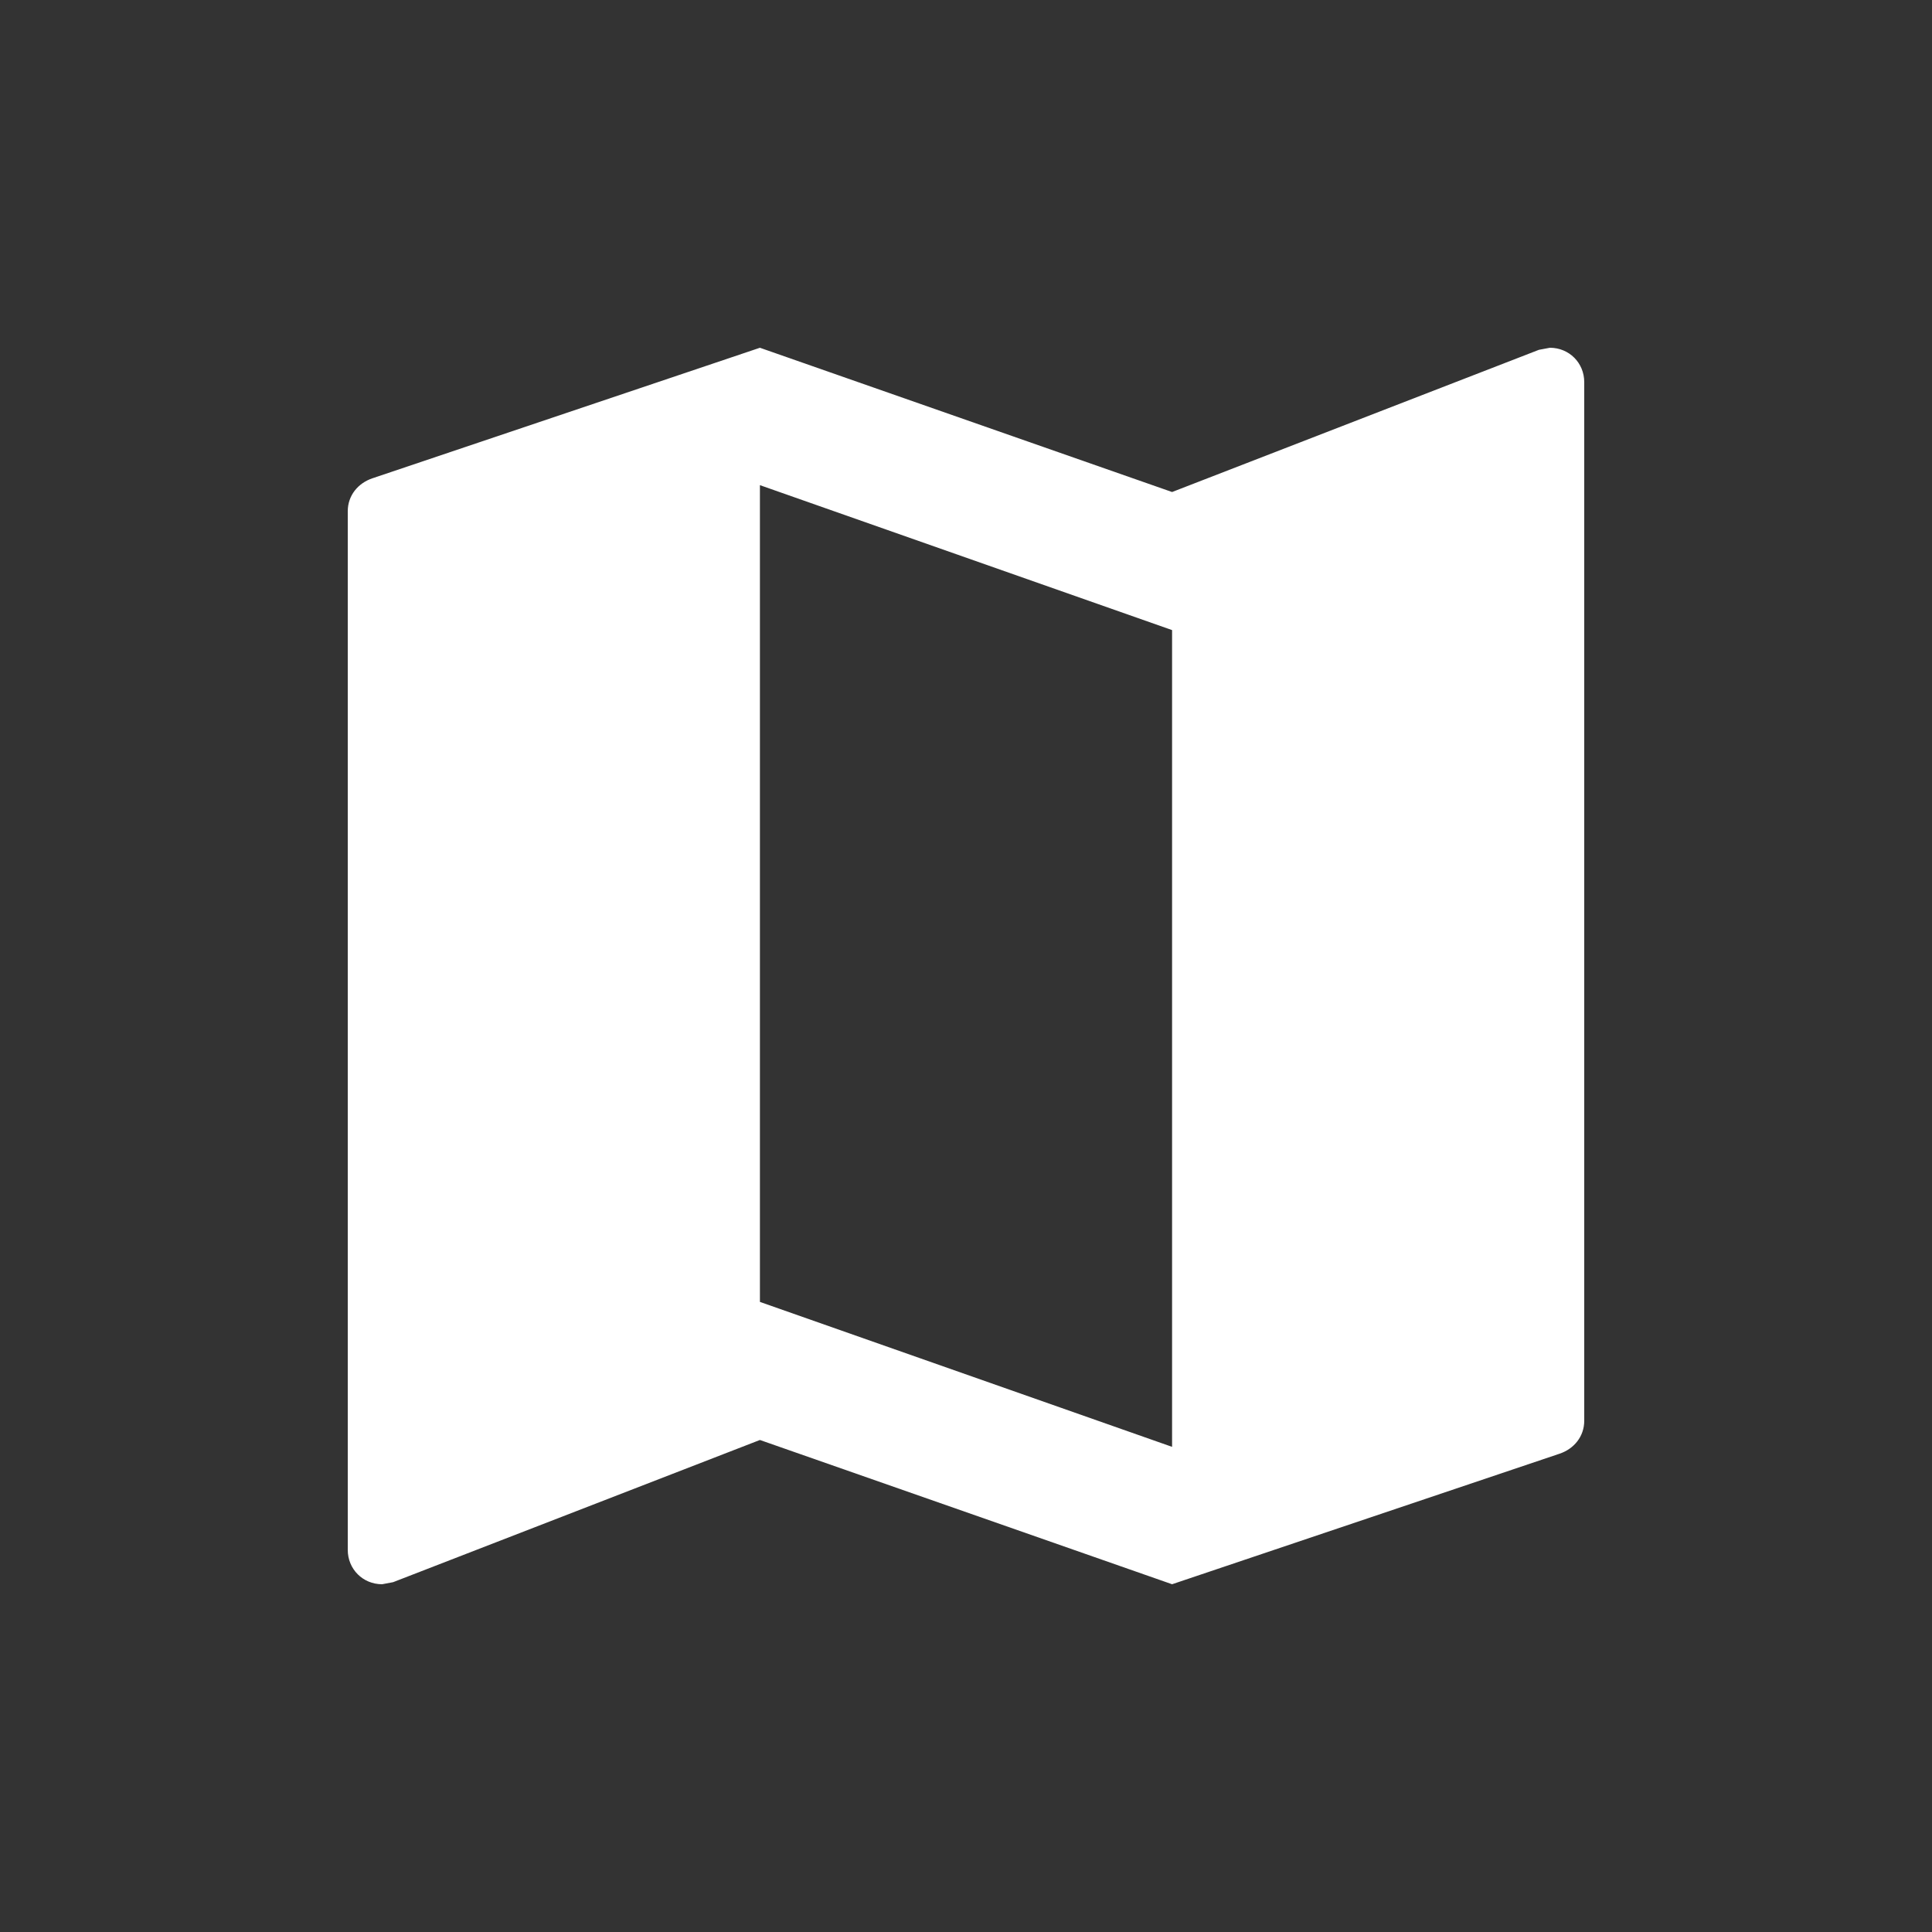 <svg width="150" height="150" viewBox="0 0 150 150" fill="none" xmlns="http://www.w3.org/2000/svg">
<rect x="0" y="0" width="150" height="150" fill="#333333" stroke="none"/>
<path d="M120.333 27L119.48 27.16L91 38.2L59 27L28.92 37.133C27.8 37.507 27 38.467 27 39.693V120.333C27 121.827 28.173 123 29.667 123L30.52 122.84L59 111.8L91 123L121.08 112.867C122.2 112.493 123 111.533 123 110.307V29.667C123 28.173 121.827 27 120.333 27ZM91 112.333L59 101.08V37.667L91 48.92V112.333Z" fill="white"/>
</svg>

